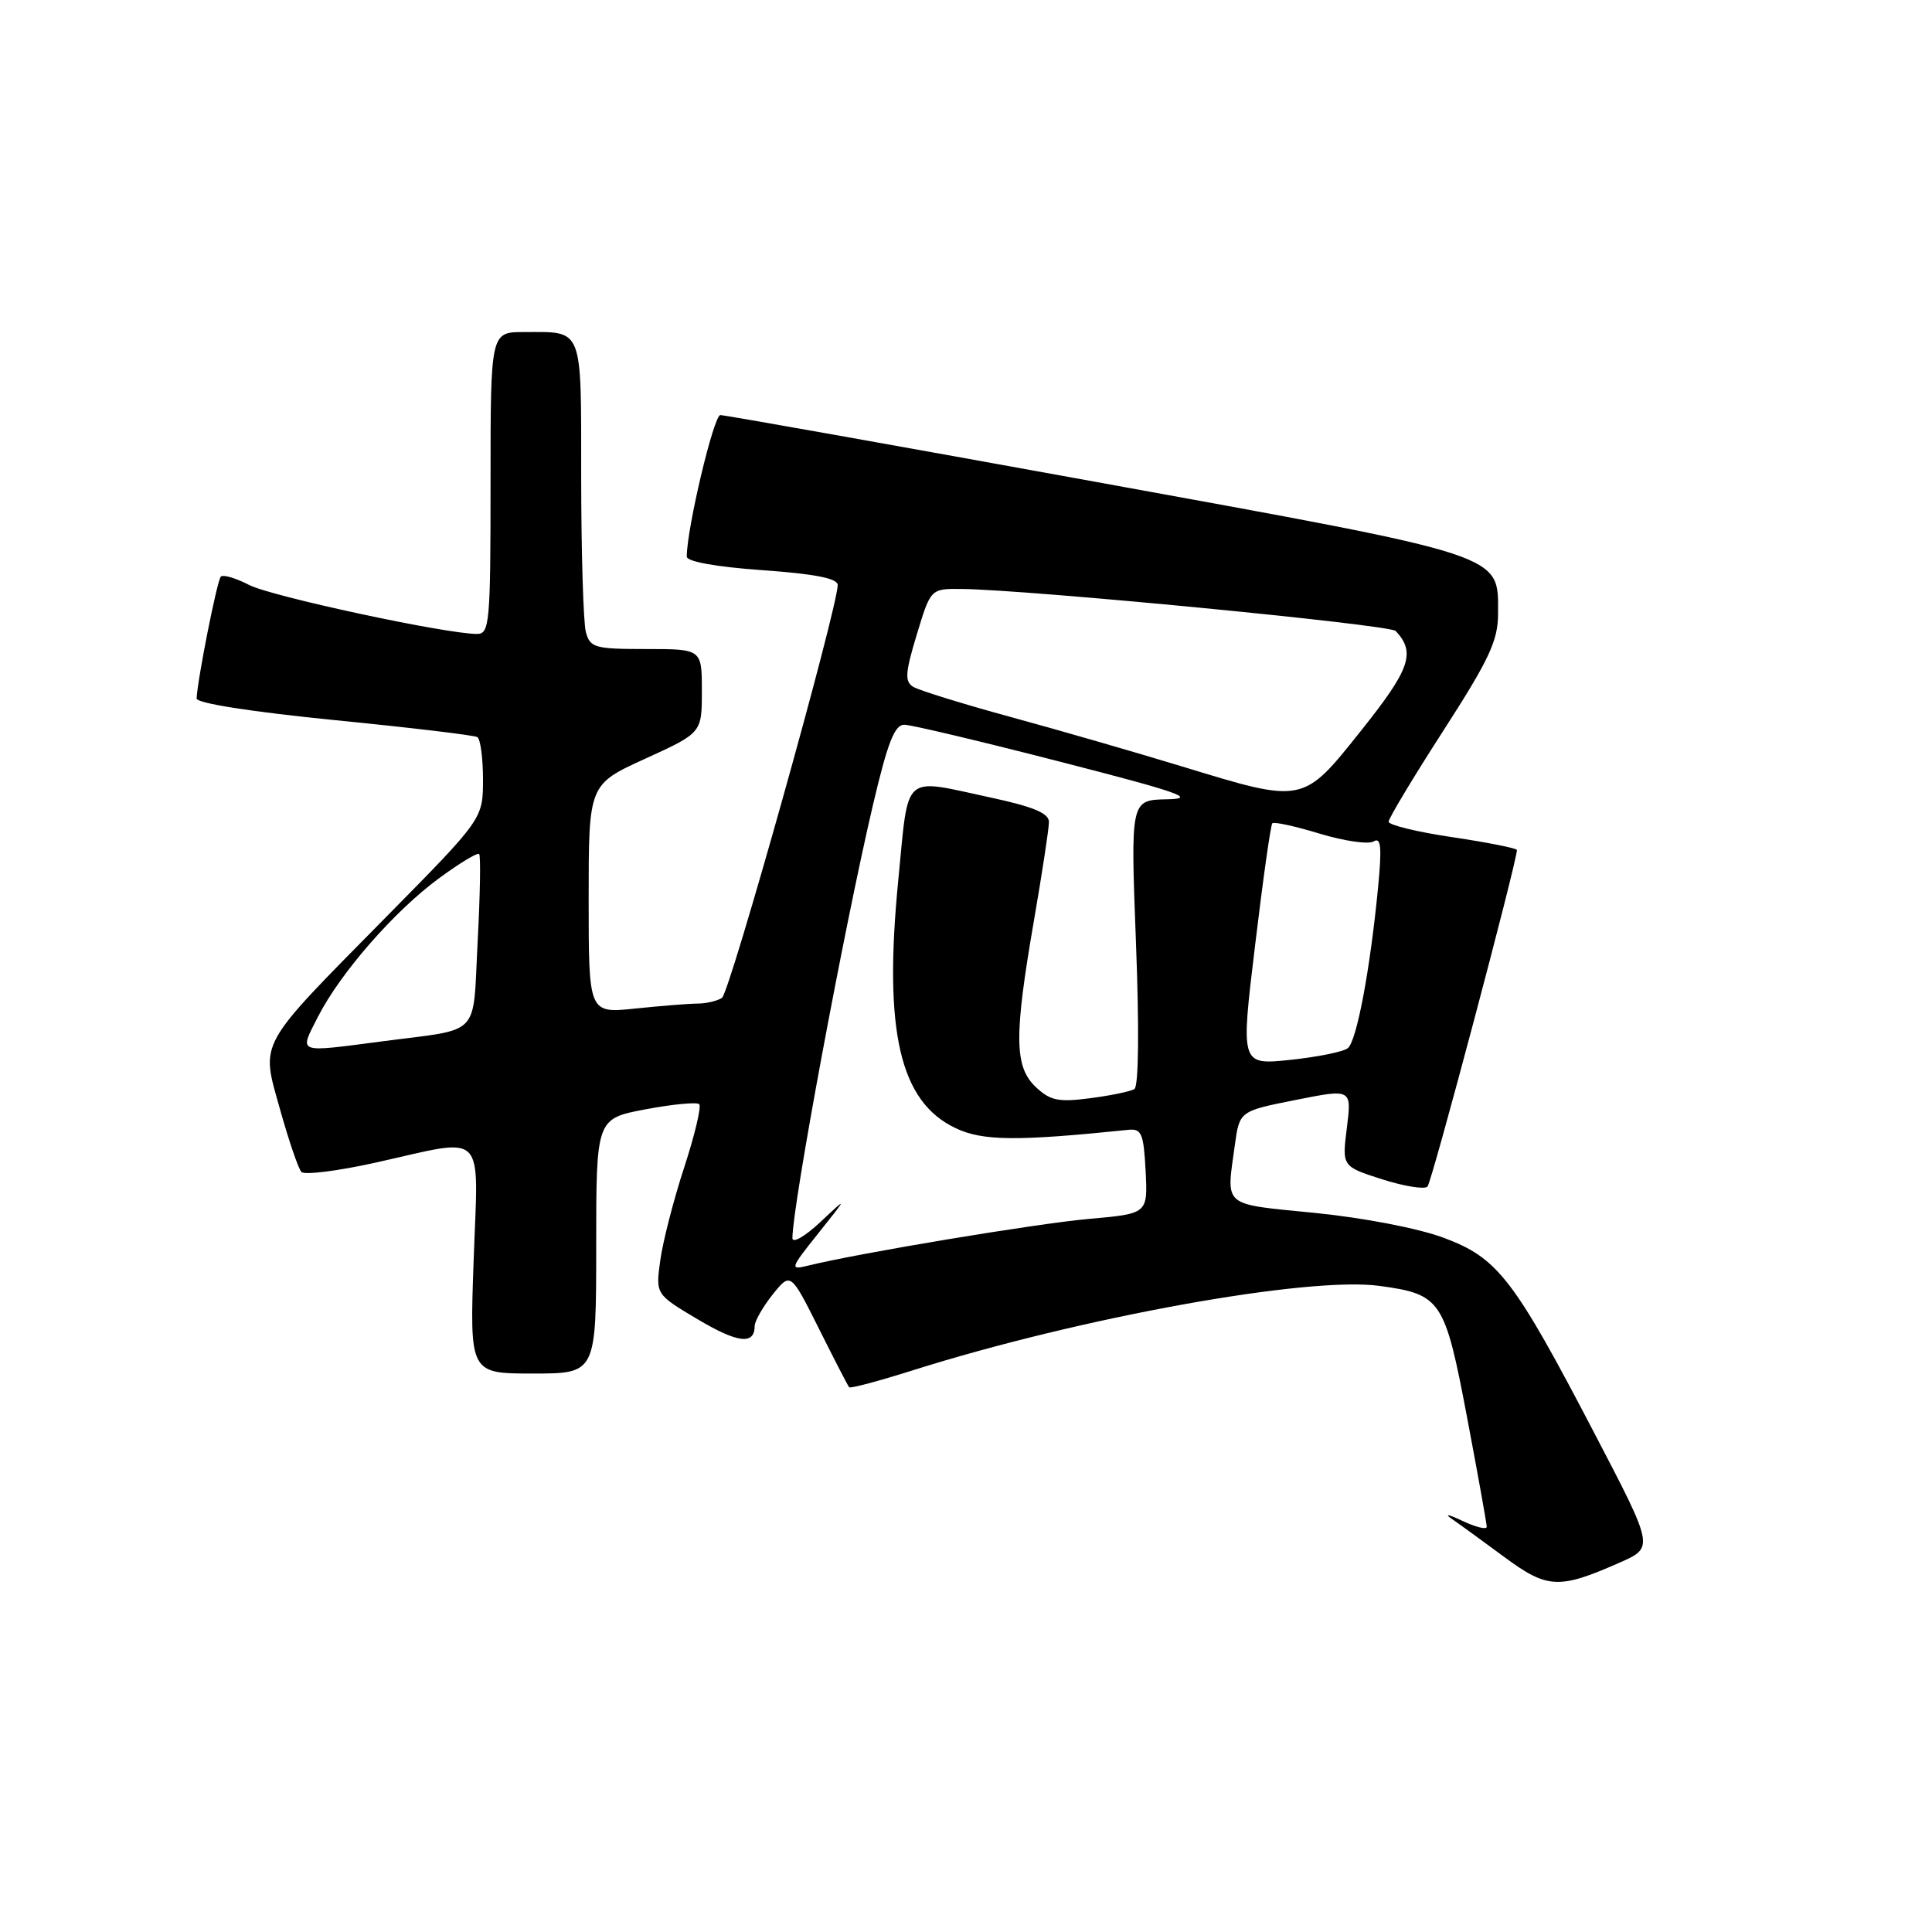 <?xml version="1.0" encoding="UTF-8" standalone="no"?>
<!DOCTYPE svg PUBLIC "-//W3C//DTD SVG 1.1//EN" "http://www.w3.org/Graphics/SVG/1.1/DTD/svg11.dtd" >
<svg xmlns="http://www.w3.org/2000/svg" xmlns:xlink="http://www.w3.org/1999/xlink" version="1.1" viewBox="0 0 256 256">
 <g >
 <path fill="currentColor"
d=" M 214.67 207.03 C 219.16 205.04 219.16 205.04 211.33 190.03 C 200.57 169.41 198.49 166.70 191.32 164.02 C 187.98 162.77 180.74 161.37 174.26 160.72 C 161.81 159.48 162.48 160.05 163.62 151.75 C 164.24 147.23 164.24 147.23 171.68 145.75 C 179.11 144.27 179.11 144.27 178.47 149.42 C 177.82 154.56 177.82 154.56 183.13 156.26 C 186.05 157.19 188.76 157.63 189.15 157.23 C 189.72 156.65 201.00 114.18 201.00 112.63 C 201.00 112.40 197.18 111.64 192.50 110.94 C 187.82 110.25 184.00 109.32 184.00 108.88 C 184.00 108.44 187.26 103.01 191.25 96.82 C 197.35 87.35 198.50 84.88 198.50 81.31 C 198.50 73.34 199.94 73.81 145.36 63.88 C 118.50 59.00 96.04 55.00 95.45 55.00 C 94.57 55.00 91.00 70.06 91.00 73.76 C 91.00 74.41 94.92 75.12 101.00 75.55 C 107.95 76.04 111.00 76.64 111.00 77.51 C 111.00 80.55 96.70 131.57 95.66 132.23 C 95.02 132.64 93.55 132.98 92.40 132.98 C 91.24 132.99 87.53 133.29 84.15 133.64 C 78.00 134.28 78.00 134.28 78.00 119.12 C 78.00 103.95 78.00 103.95 85.50 100.53 C 93.00 97.11 93.00 97.11 93.00 91.56 C 93.00 86.00 93.00 86.00 85.62 86.00 C 78.81 86.00 78.19 85.83 77.63 83.75 C 77.30 82.51 77.02 73.34 77.01 63.36 C 77.00 43.04 77.37 44.00 69.42 44.00 C 65.00 44.00 65.00 44.00 65.00 64.00 C 65.00 82.56 64.87 84.00 63.21 84.00 C 59.08 84.00 35.95 79.03 33.01 77.51 C 31.25 76.60 29.57 76.10 29.26 76.41 C 28.77 76.90 26.19 89.89 26.05 92.55 C 26.02 93.18 33.27 94.31 44.25 95.41 C 54.29 96.40 62.84 97.42 63.25 97.67 C 63.66 97.92 64.00 100.45 64.00 103.31 C 63.99 108.50 63.99 108.50 51.17 121.50 C 33.89 139.03 34.55 137.84 37.12 147.05 C 38.27 151.15 39.53 154.85 39.94 155.29 C 40.34 155.72 44.79 155.16 49.83 154.04 C 64.64 150.74 63.38 149.48 62.76 167.00 C 62.23 182.00 62.23 182.00 70.61 182.00 C 79.00 182.00 79.00 182.00 79.00 165.11 C 79.00 148.23 79.00 148.23 85.54 146.99 C 89.14 146.31 92.34 146.01 92.65 146.31 C 92.96 146.62 92.06 150.39 90.66 154.69 C 89.25 158.98 87.83 164.53 87.49 167.00 C 86.87 171.50 86.87 171.50 92.44 174.81 C 97.78 177.98 99.99 178.24 100.00 175.69 C 100.01 175.04 101.08 173.17 102.38 171.53 C 104.76 168.57 104.76 168.57 108.50 176.03 C 110.55 180.14 112.36 183.65 112.52 183.82 C 112.68 184.00 116.47 182.99 120.93 181.58 C 143.19 174.55 173.36 169.09 182.81 170.39 C 190.96 171.50 191.44 172.23 194.38 187.73 C 195.82 195.34 197.00 201.90 197.00 202.31 C 197.00 202.72 195.54 202.36 193.75 201.51 C 191.96 200.66 191.33 200.54 192.34 201.24 C 193.35 201.93 196.50 204.22 199.34 206.32 C 205.05 210.54 206.57 210.61 214.67 207.03 Z  M 108.43 163.42 C 112.35 158.50 112.35 158.50 108.68 161.95 C 106.65 163.84 105.00 164.79 105.00 164.06 C 105.00 159.77 111.82 123.11 115.65 106.75 C 117.62 98.37 118.54 96.01 119.84 96.03 C 120.75 96.04 130.05 98.25 140.50 100.94 C 156.30 105.00 158.68 105.83 154.65 105.91 C 149.80 106.00 149.80 106.00 150.52 124.87 C 150.96 136.26 150.88 143.96 150.31 144.31 C 149.80 144.62 147.16 145.17 144.44 145.52 C 140.25 146.07 139.16 145.84 137.25 144.04 C 134.40 141.35 134.35 137.33 137.00 122.00 C 138.09 115.67 138.99 109.79 138.99 108.92 C 139.00 107.76 136.95 106.90 131.23 105.67 C 119.42 103.13 120.44 102.22 119.03 116.59 C 117.06 136.64 119.21 145.98 126.63 149.49 C 130.21 151.19 134.74 151.23 149.50 149.71 C 151.26 149.52 151.54 150.18 151.80 155.16 C 152.09 160.82 152.09 160.82 144.30 161.51 C 137.37 162.12 113.63 166.07 107.00 167.72 C 104.63 168.30 104.71 168.07 108.43 163.42 Z  M 166.30 125.31 C 167.34 116.61 168.37 109.32 168.59 109.09 C 168.81 108.86 171.64 109.48 174.89 110.47 C 178.13 111.45 181.34 111.91 182.02 111.49 C 182.99 110.89 183.12 112.26 182.60 117.61 C 181.55 128.50 179.77 137.95 178.59 138.89 C 177.99 139.37 174.55 140.06 170.95 140.44 C 164.39 141.12 164.39 141.12 166.30 125.31 Z  M 42.12 134.75 C 45.09 128.93 52.26 120.71 58.18 116.37 C 60.88 114.38 63.27 112.94 63.49 113.16 C 63.71 113.37 63.62 118.61 63.29 124.79 C 62.61 137.62 63.93 136.24 50.68 137.98 C 39.17 139.48 39.63 139.66 42.12 134.75 Z  M 156.50 101.52 C 150.45 99.68 140.30 96.74 133.94 95.01 C 127.59 93.28 121.77 91.47 121.01 91.01 C 119.86 90.30 119.94 89.16 121.48 84.08 C 123.32 78.00 123.32 78.00 127.41 78.04 C 136.29 78.14 184.16 82.77 184.94 83.61 C 187.61 86.47 186.86 88.65 180.40 96.75 C 172.58 106.56 172.83 106.51 156.50 101.52 Z "/>
</g>
</svg>